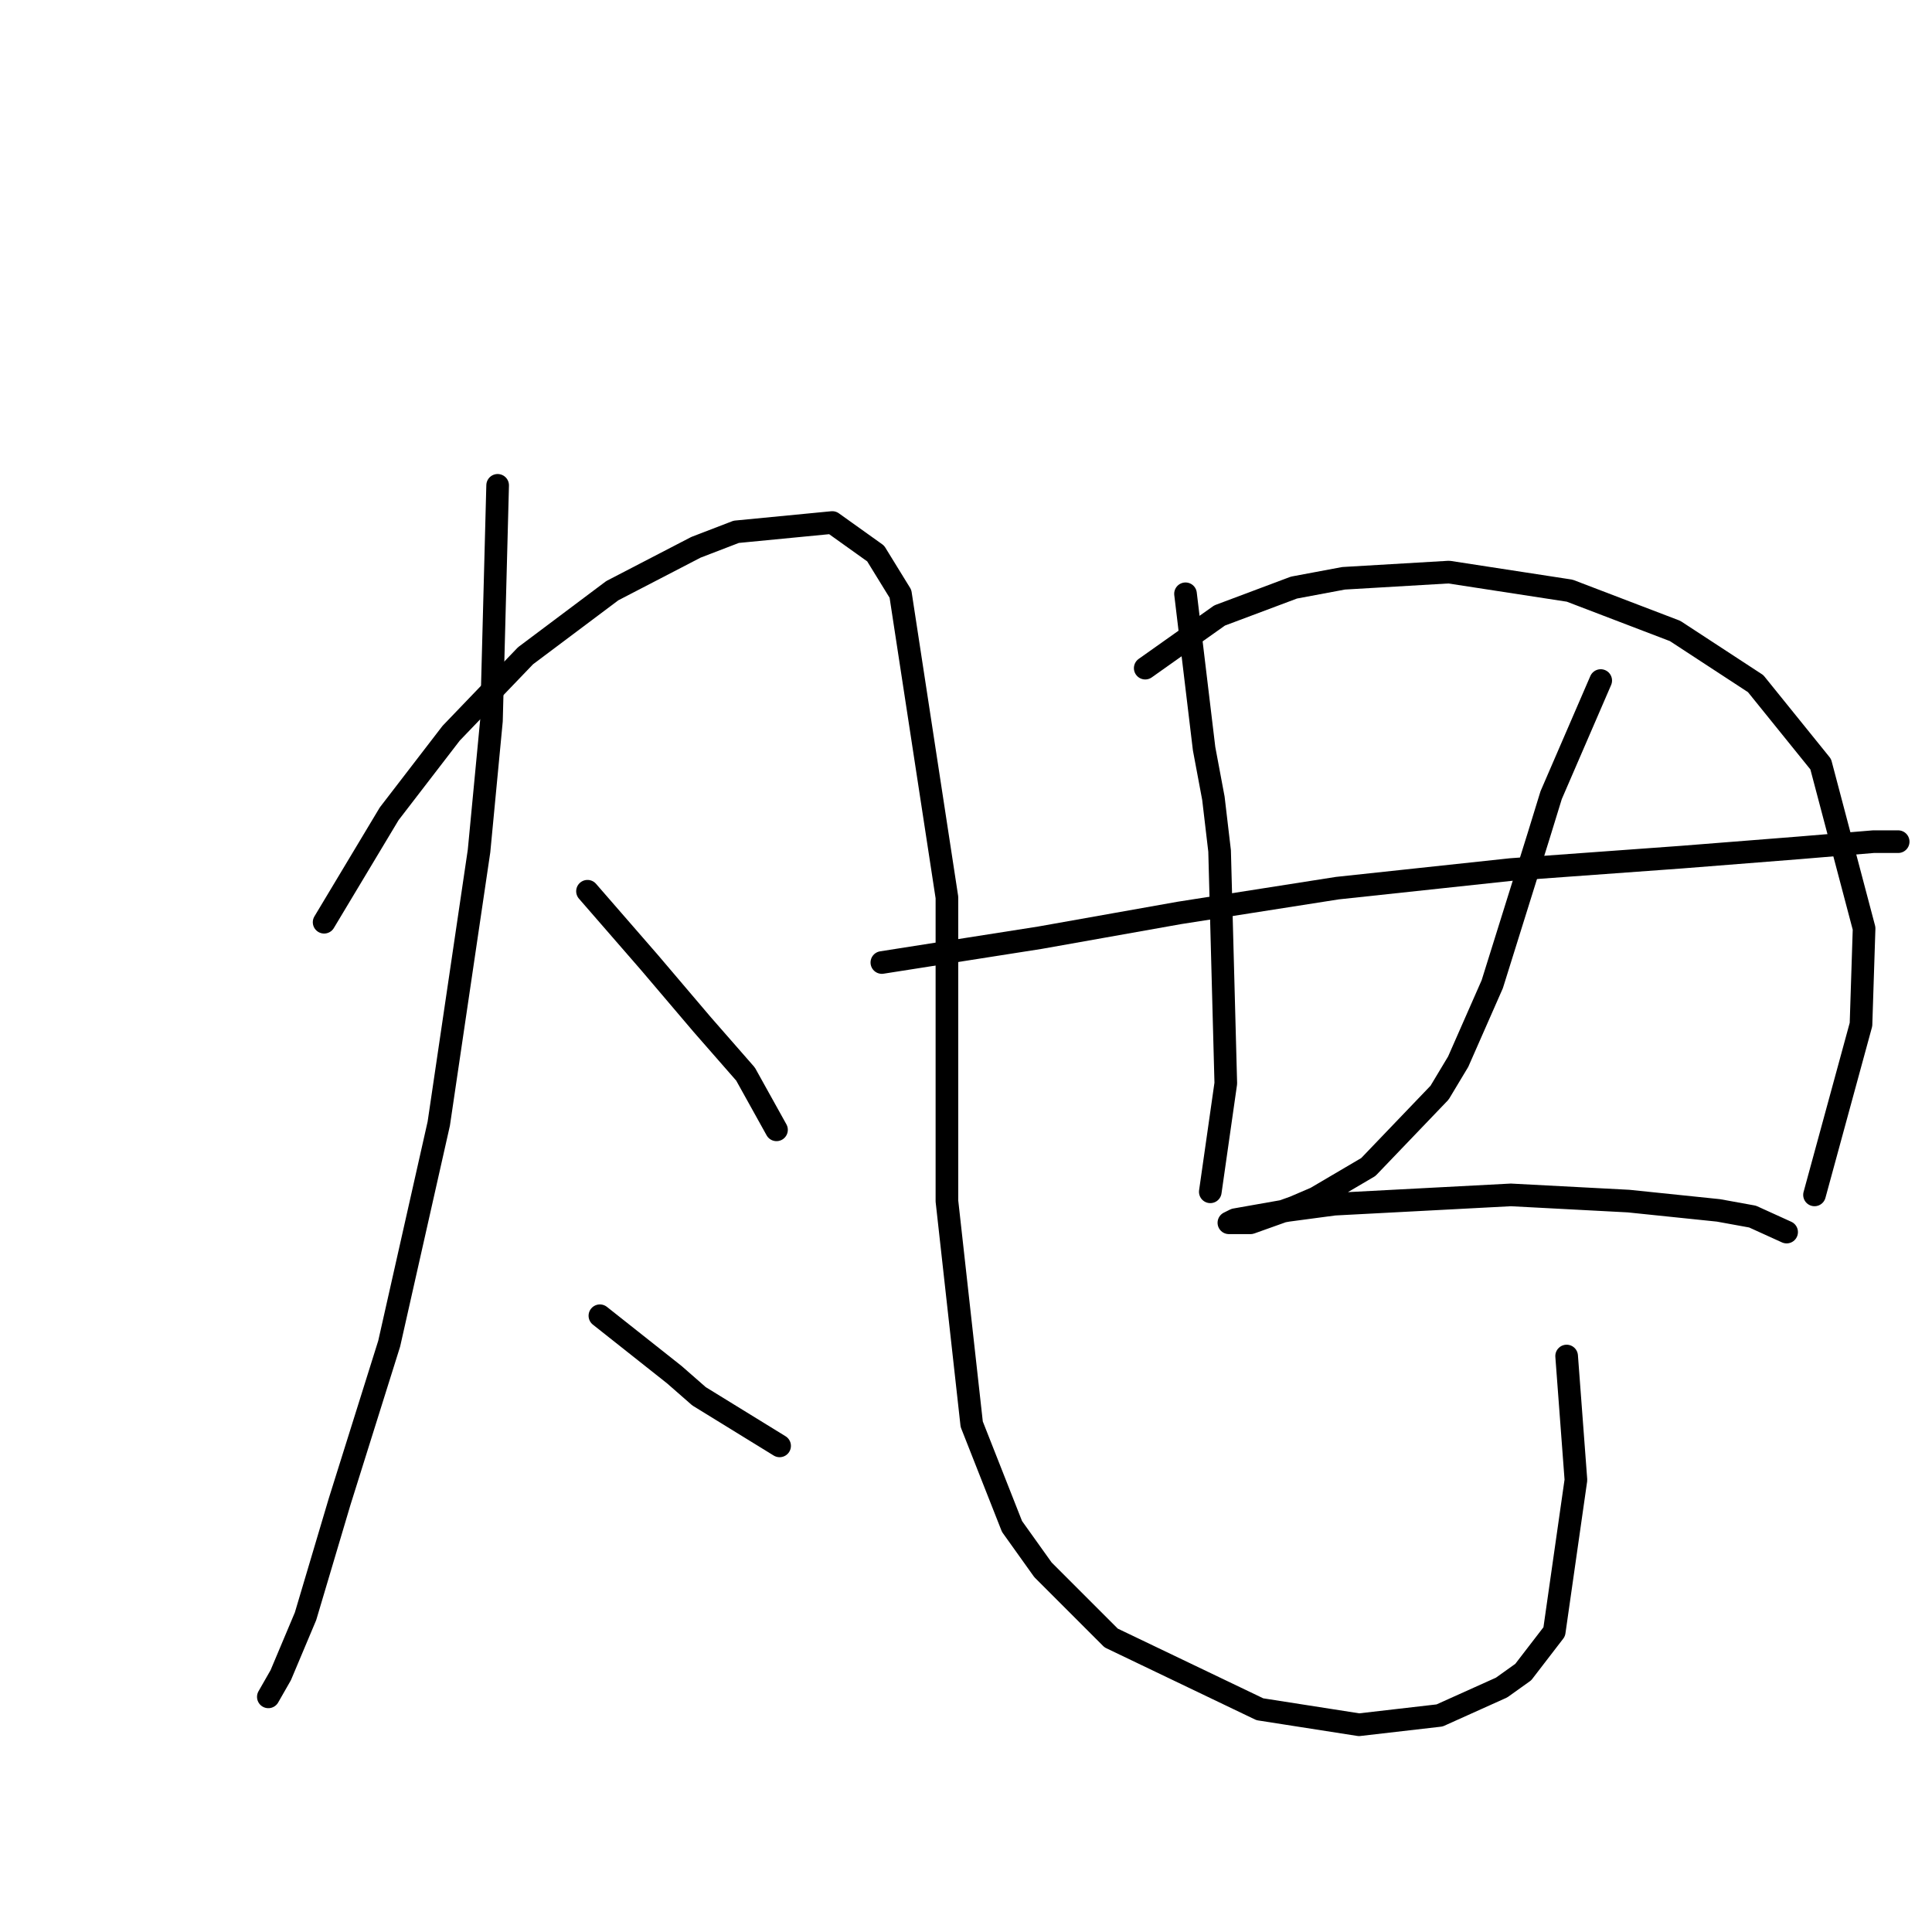 <?xml version="1.0" standalone="no"?>
    <svg width="256" height="256" xmlns="http://www.w3.org/2000/svg" version="1.1">
    <polyline stroke="black" stroke-width="3" stroke-linecap="round" fill="transparent" stroke-linejoin="round" points="65.94 64.31 65.119 95.513 63.476 112.757 58.139 148.887 51.57 178.038 45.001 198.977 40.484 214.168 37.2 221.969 35.557 224.843 35.557 224.843 " />
        <polyline stroke="black" stroke-width="3" stroke-linecap="round" fill="transparent" stroke-linejoin="round" points="42.948 122.2 51.57 107.83 59.781 97.155 69.635 86.891 81.131 78.269 92.216 72.521 97.554 70.468 110.281 69.236 116.029 73.342 119.314 78.68 125.473 118.916 125.473 146.834 125.473 159.151 128.757 188.713 134.095 202.261 138.2 208.009 147.233 217.042 166.94 226.485 180.078 228.538 190.753 227.306 198.965 223.611 201.839 221.558 205.944 216.221 208.818 196.103 207.587 179.68 207.587 179.68 " />
        <polyline stroke="black" stroke-width="3" stroke-linecap="round" fill="transparent" stroke-linejoin="round" points="77.846 118.094 86.058 127.538 93.037 135.749 98.785 142.318 102.891 149.708 102.891 149.708 " />
        <polyline stroke="black" stroke-width="3" stroke-linecap="round" fill="transparent" stroke-linejoin="round" points="79.489 174.343 89.342 182.143 92.627 185.017 103.302 191.587 103.302 191.587 " />
        <polyline stroke="black" stroke-width="3" stroke-linecap="round" fill="transparent" stroke-linejoin="round" points="157.087 78.68 159.55 99.208 160.782 105.777 161.603 112.757 162.424 143.55 160.371 157.92 160.371 157.92 " />
        <polyline stroke="black" stroke-width="3" stroke-linecap="round" fill="transparent" stroke-linejoin="round" points="151.749 88.533 161.603 81.554 171.456 77.858 178.026 76.627 191.985 75.806 207.997 78.269 221.957 83.606 232.632 90.586 241.254 101.261 247.002 123.021 246.591 135.749 240.432 158.33 240.432 158.33 " />
        <polyline stroke="black" stroke-width="3" stroke-linecap="round" fill="transparent" stroke-linejoin="round" points="116.851 127.538 137.79 124.253 156.265 120.968 177.204 117.684 200.196 115.22 222.778 113.578 238.38 112.346 248.233 111.525 251.518 111.525 251.518 111.525 " />
        <polyline stroke="black" stroke-width="3" stroke-linecap="round" fill="transparent" stroke-linejoin="round" points="212.103 90.176 205.534 105.367 203.892 110.704 197.733 130.411 193.217 140.676 190.753 144.781 181.31 154.635 174.331 158.741 171.456 159.973 165.708 162.025 163.656 162.025 162.834 162.025 163.656 161.615 170.635 160.383 176.794 159.562 200.196 158.33 215.798 159.151 227.705 160.383 232.221 161.204 236.737 163.257 236.737 163.257 " />
        </svg>
